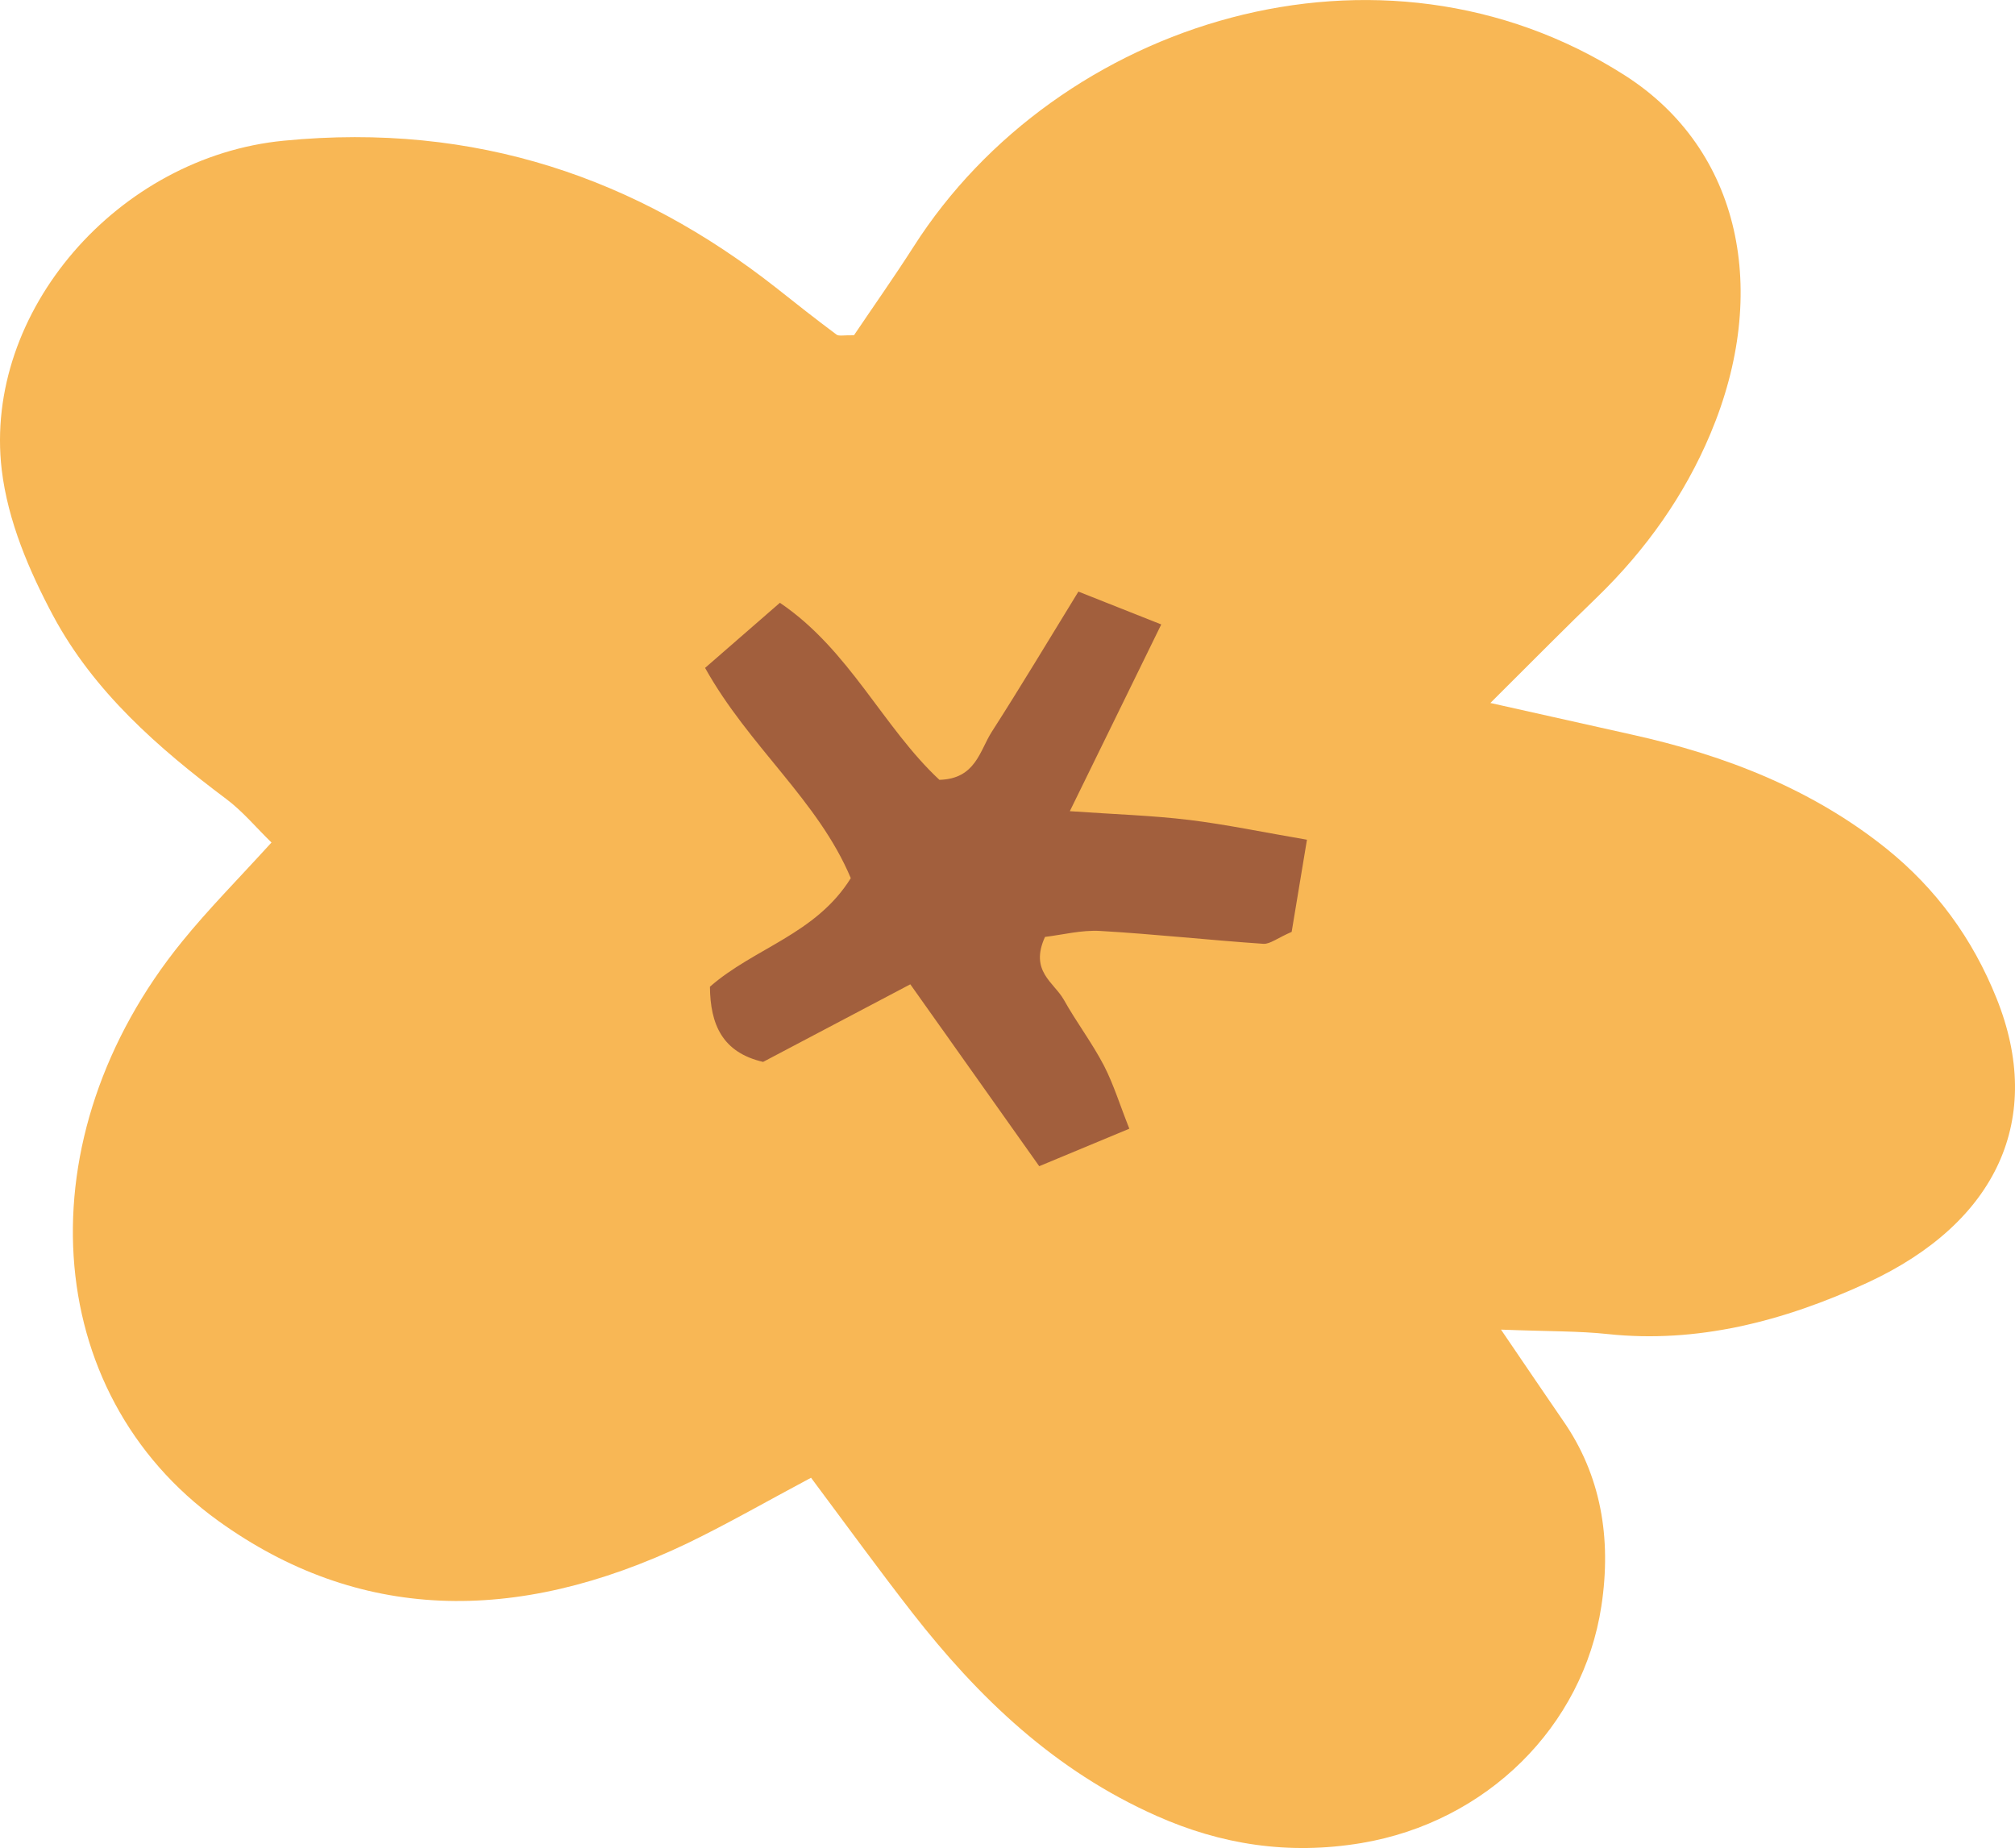 <svg xmlns="http://www.w3.org/2000/svg" width="1080" height="990.6" viewBox="-0.01 0.002 1080.007 990.573" style=""><g><g data-name="Layer 2"><path d="M798.8 376.8l75.6 16.9c50.8 11.2 97.3 29.6 136.7 61.2 26.7 21.5 46.2 48.3 59 80.2 25.8 64.2.6 120.1-69.1 152.4-45.4 21-91.7 32.6-139.1 27.6-15.7-1.7-31.9-1.4-57.4-2.4 14.4 21.1 23.8 35.1 33.4 49 20 28.8 26 62.5 20.4 99.2-9.8 64.6-61.5 115.7-128.5 127-39.4 6.6-75.6.7-109.8-14.5-54.8-24.3-95.6-63.5-131-108.9-18-23.1-35.2-46.8-54.3-72.4-23.5 12.5-44.5 24.6-66.2 35.1-92.8 44.4-177 41.6-251.4-11.9-95.9-69-104.6-205.8-19.6-310.5 14-17.3 29.9-33.3 48-53.2-8.3-8.1-15.4-16.7-24.2-23.3-36.7-27.5-71-57.6-92.8-98.2-12.8-24-24.3-50.7-27.6-78.4C-9 167 63.2 84 152.1 75.4c103.3-10.1 189.6 20.5 263.7 78.7 10.7 8.5 21.5 17 32.5 25.2 1.2 1 3.8.3 9.4.4 10.1-15 21.4-31 31.9-47.4 77.2-121.2 250-175.8 381.3-91.9 62.3 39.8 77.9 116.1 45.8 192.2-13.8 32.8-34.4 62-60.8 87.6-16.1 15.5-31.8 31.4-57.1 56.6z" fill="#f8b755"></path><path d="M380.5 528.9c23.7-20.8 56.8-28.1 75.5-58.2-17.5-41.7-54.5-70.4-78.1-112.7l40.1-34.9c37.3 25.2 55.3 66.8 85.5 94.9 19.5-.5 21.6-15.7 28.1-25.8 15.4-24 30-48.4 46.4-75.1l44.4 17.6c-16.2 33.2-31.4 64.1-49 100.1 24.2 1.7 44.3 2.3 64 4.7s40.2 6.7 63.1 10.6c-3.2 19.4-5.8 35.2-8.2 49.4-7.4 3.2-11.6 6.6-15.1 6.4-29.3-2-58.2-5.2-87.5-6.9-9.9-.6-20.4 2.1-29.6 3.2-8.4 18.4 4.8 24.3 10.1 33.7 6.7 12 15.1 23 21.5 35.3 5.2 10.1 8.6 21.3 13.6 33.8L557 625.1l-69.1-97.5-78.9 41.6c-21.9-5.1-28.3-20.1-28.5-40.3z" fill="#a25f3d"></path></g></g></svg>